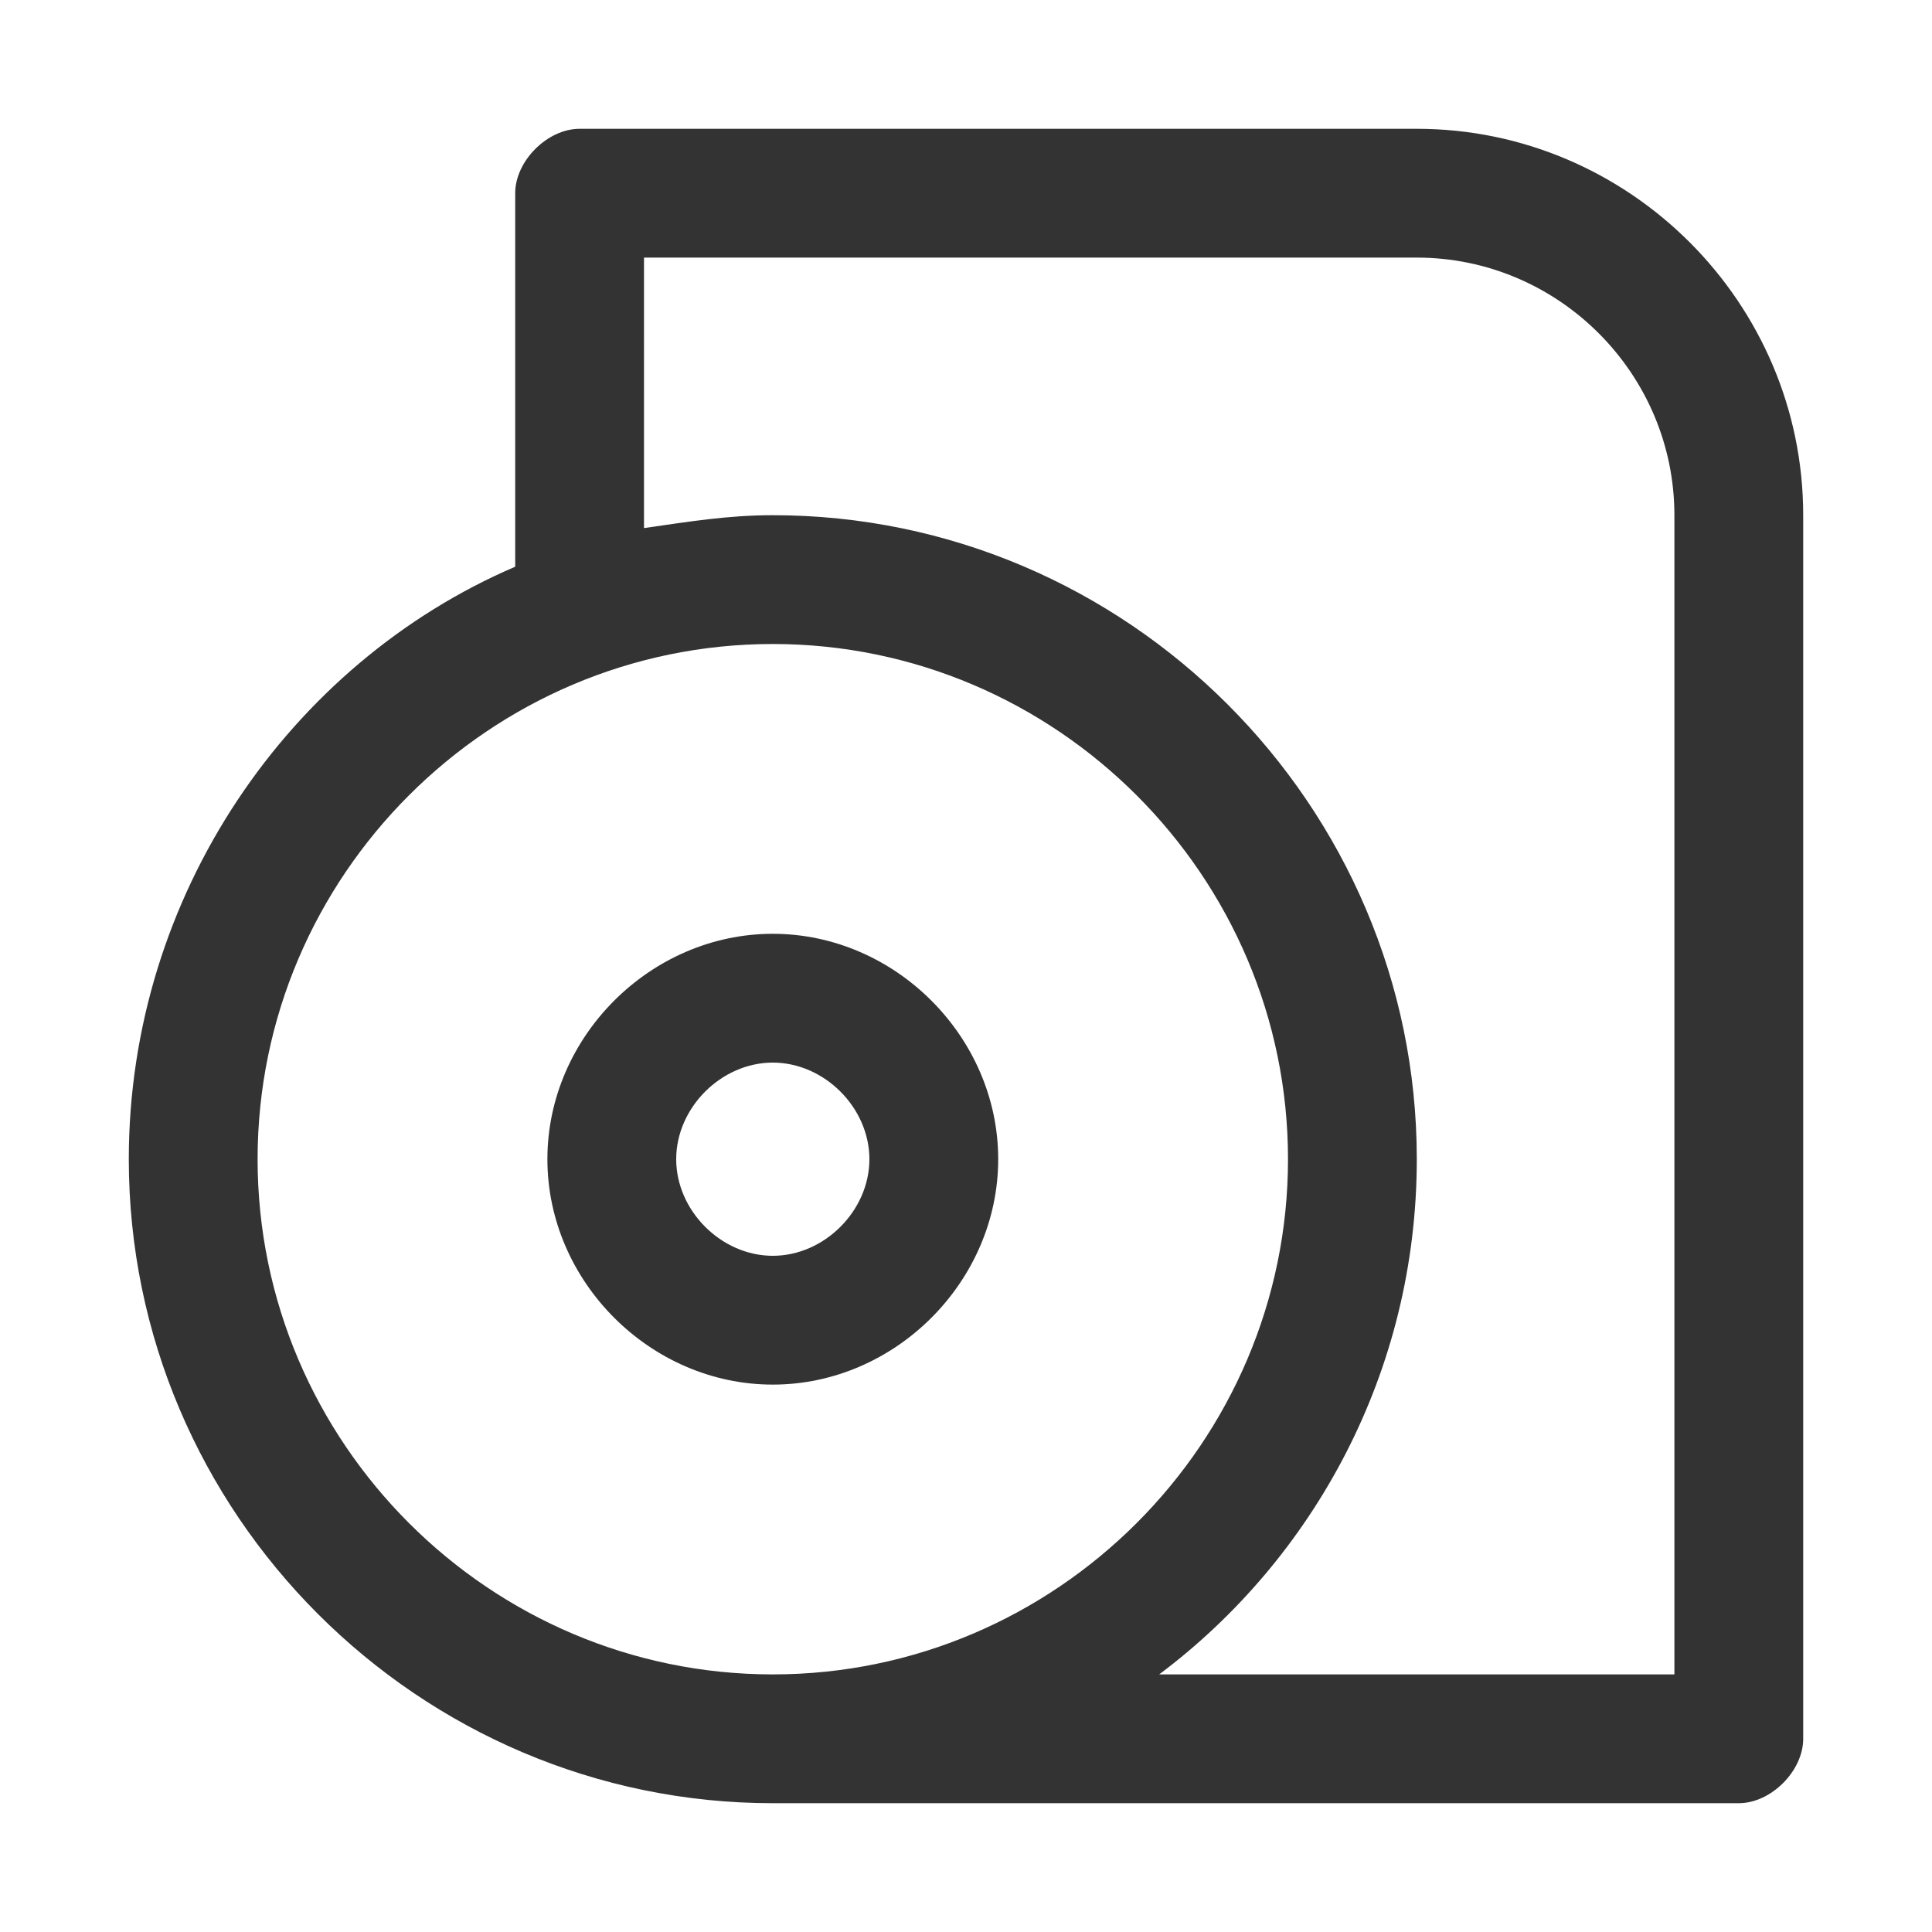 <svg xmlns="http://www.w3.org/2000/svg" viewBox="0 0 30 30"><style>.st2{fill:#333}</style><g id="Layer_1"><path class="st2" d="M22 2H9c-.5 0-1 .5-1 1v5.8c-3.5 1.5-6 5.1-6 9.2 0 5.5 4.5 10 10 10h15c.5 0 1-.5 1-1V8c0-3.3-2.7-6-6-6zM4 18c0-4.4 3.6-8 8-8s8 3.6 8 8-3.6 8-8 8-8-3.6-8-8zm22 8h-8c2.4-1.8 4-4.7 4-8 0-5.5-4.5-10-10-10-.7 0-1.3.1-2 .2V4h12c2.2 0 4 1.8 4 4v18z"/><path class="st2" d="M15.5 18c0-1.9-1.6-3.5-3.5-3.5S8.5 16.1 8.5 18s1.6 3.5 3.5 3.5 3.5-1.6 3.5-3.5zm-5 0c0-.8.7-1.5 1.5-1.5s1.5.7 1.5 1.5-.7 1.5-1.5 1.5-1.5-.7-1.5-1.5z"/></g></svg>
